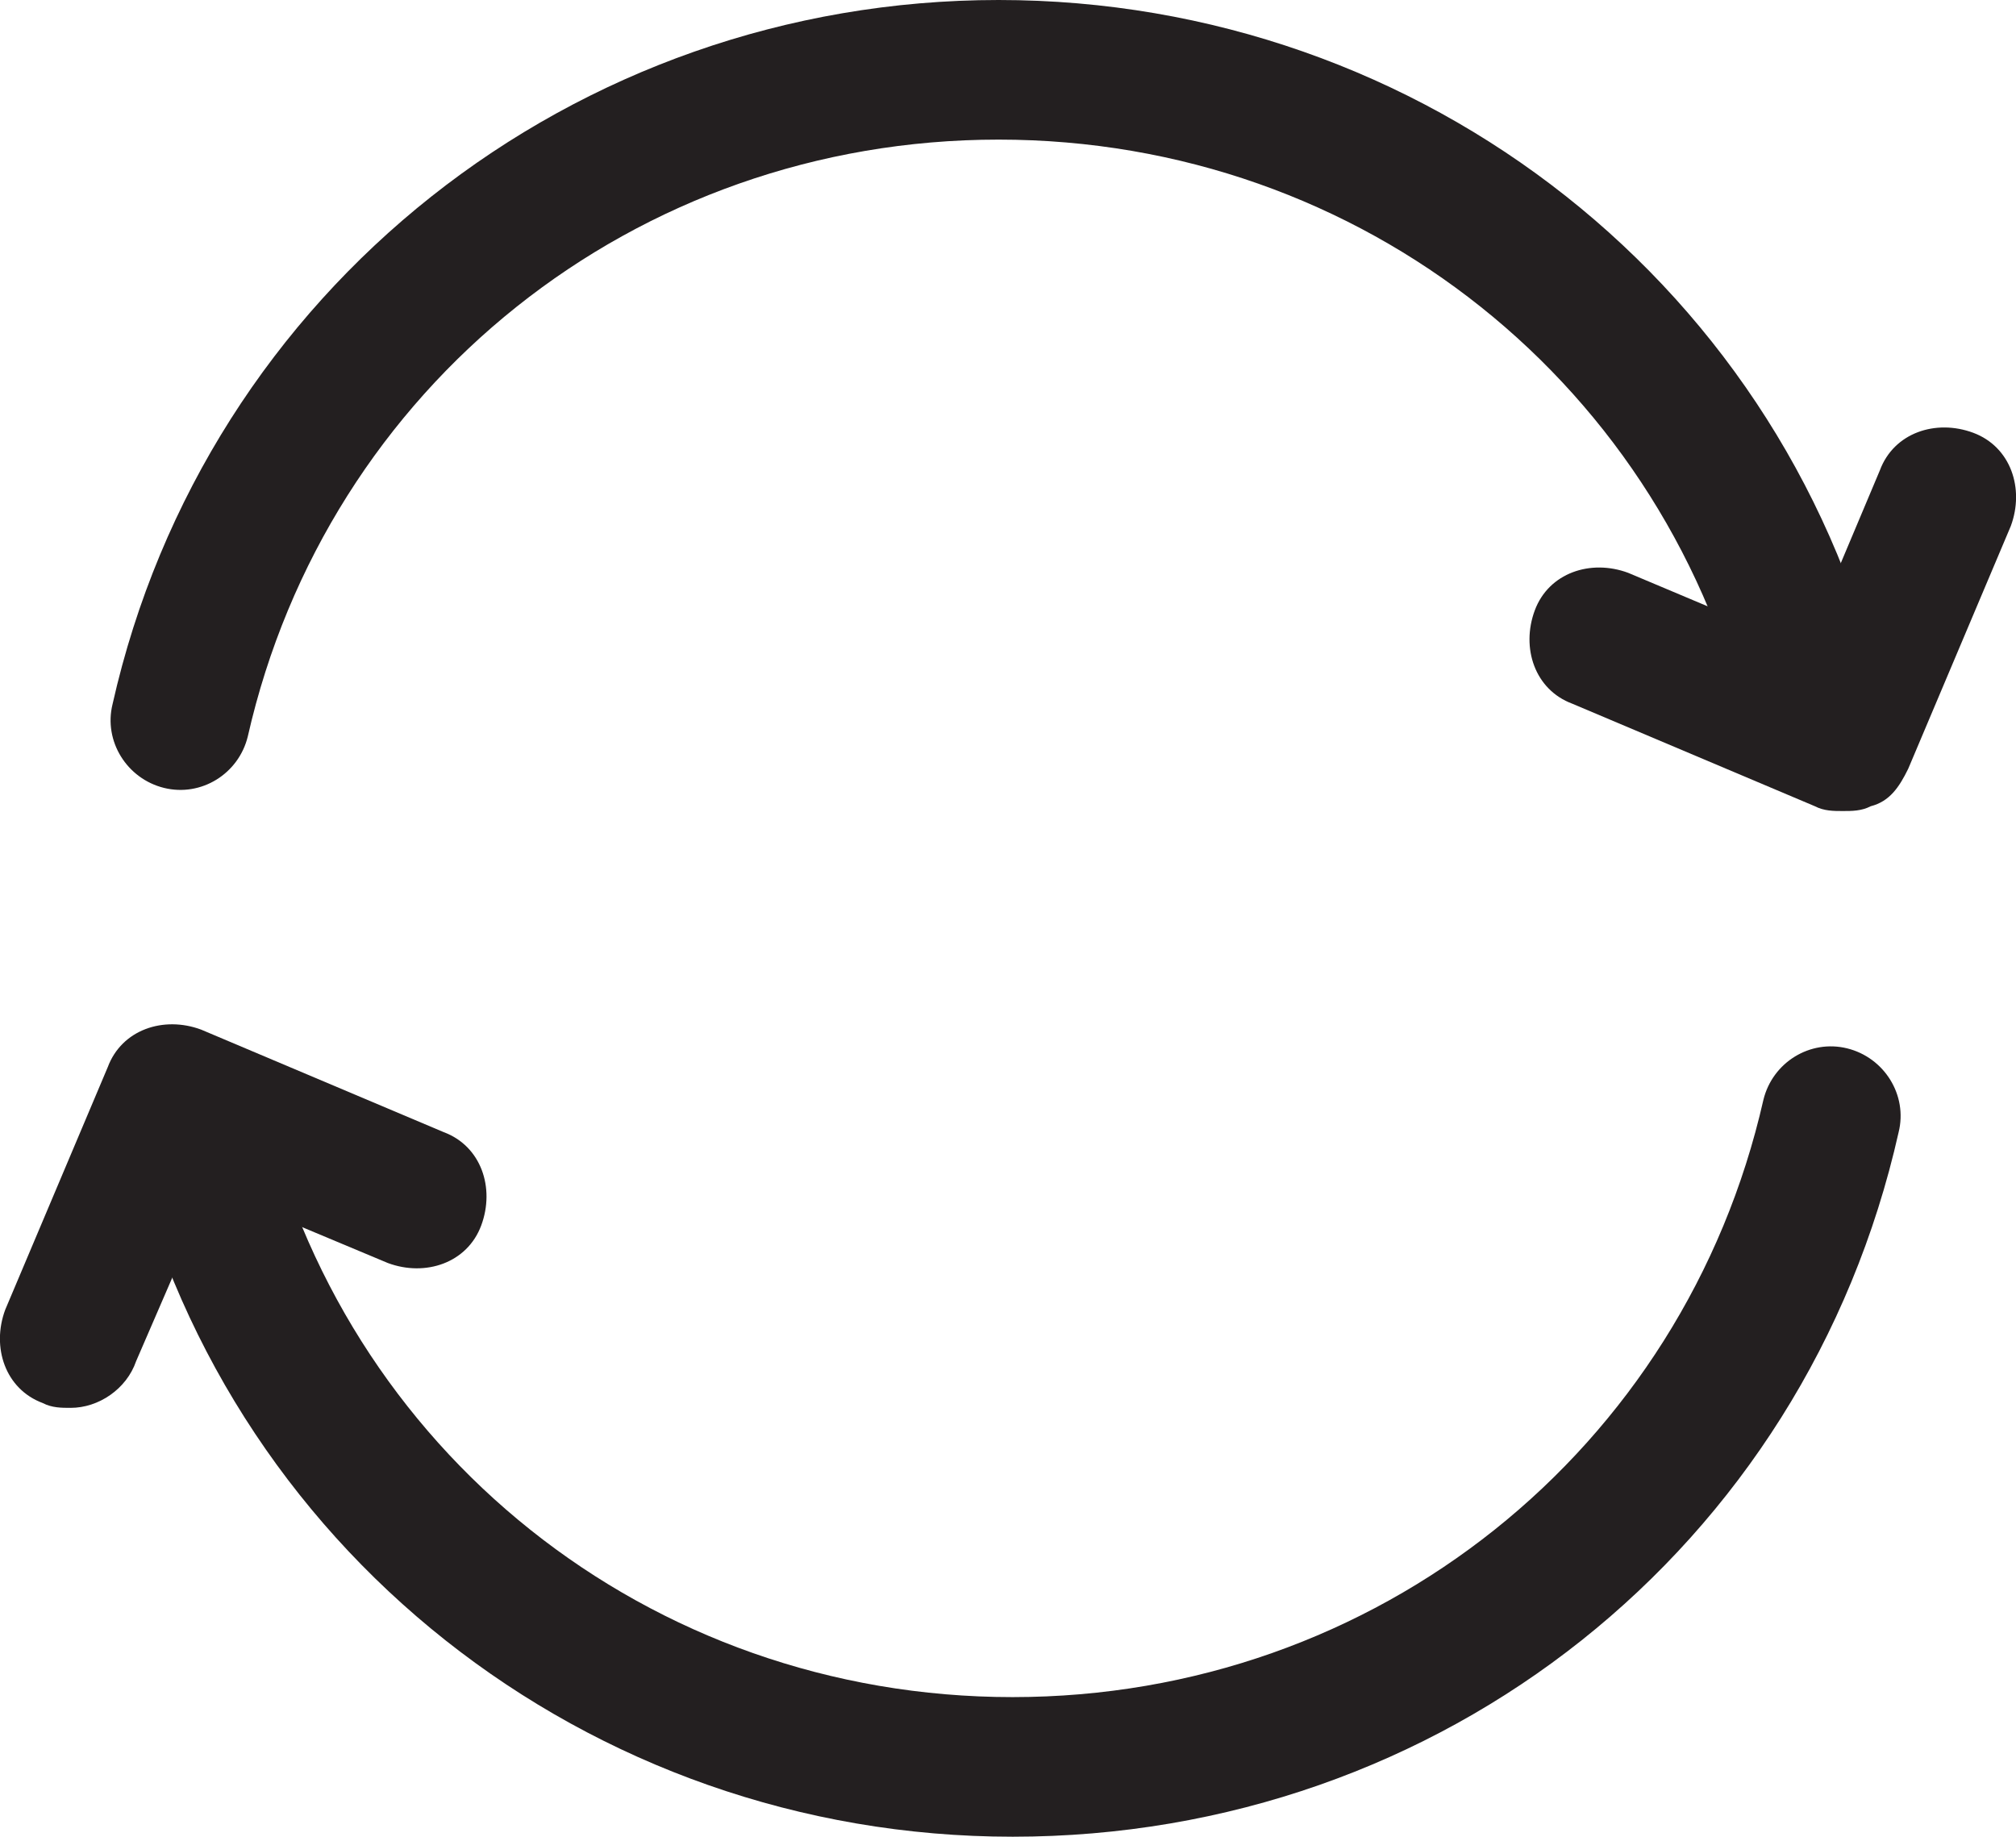 <svg id="Capa_1" xmlns="http://www.w3.org/2000/svg" width="462.1" height="421" viewBox="-148 373.3 462.1 421"><style>.st0{fill:#231f20}</style><path class="st0" d="M269 554.9c-7.5 0-13.9-5.3-16-12.8-18.2-80.2-88.7-136.8-172.1-136.8S-73 461.9-91.2 542.1c-2.1 8.6-10.7 13.9-19.2 11.8-8.5-2.1-13.9-10.7-11.8-19.2 21.4-95.1 105.8-161.4 203.1-161.4S262.6 439.4 284 534.6c2.1 8.6-3.2 17.1-11.8 19.2-1 0-2.1 1.1-3.2 1.1z"/><path class="st0" d="M274.4 559.2c-2.1 0-4.3 0-6.4-1.1l-55.6-23.5c-8.6-3.2-11.8-12.8-8.6-21.4 3.2-8.6 12.8-11.8 21.4-8.6l40.6 17.1 17.1-40.6c3.2-8.6 12.8-11.8 21.4-8.6 8.6 3.2 11.8 12.8 8.6 21.4l-23.5 55.6c-2.1 4.3-4.3 7.5-8.6 8.6-2.1 1.1-4.3 1.1-6.4 1.1zM84.1 794.3c-97.3 0-181.7-66.3-203.1-161.4-2.1-8.6 3.2-17.1 11.8-19.2s17.1 3.2 19.2 11.8C-69.8 705.7.7 762.3 84.1 762.3S238 705.6 256.2 625.4c2.1-8.6 10.7-13.9 19.2-11.8s13.9 10.7 11.8 19.2c-21.4 95.3-104.7 161.5-203.1 161.5z"/><path class="st0" d="M-131.8 696c-2.1 0-4.3 0-6.4-1.1-8.6-3.2-11.8-12.8-8.6-21.4l23.5-55.6c3.2-8.6 12.8-11.8 21.4-8.6l55.6 23.5c8.6 3.2 11.8 12.8 8.6 21.4s-12.8 11.8-21.4 8.6l-40.6-17-17.1 39.5c-2.2 6.4-8.6 10.7-15 10.7z"/></svg>